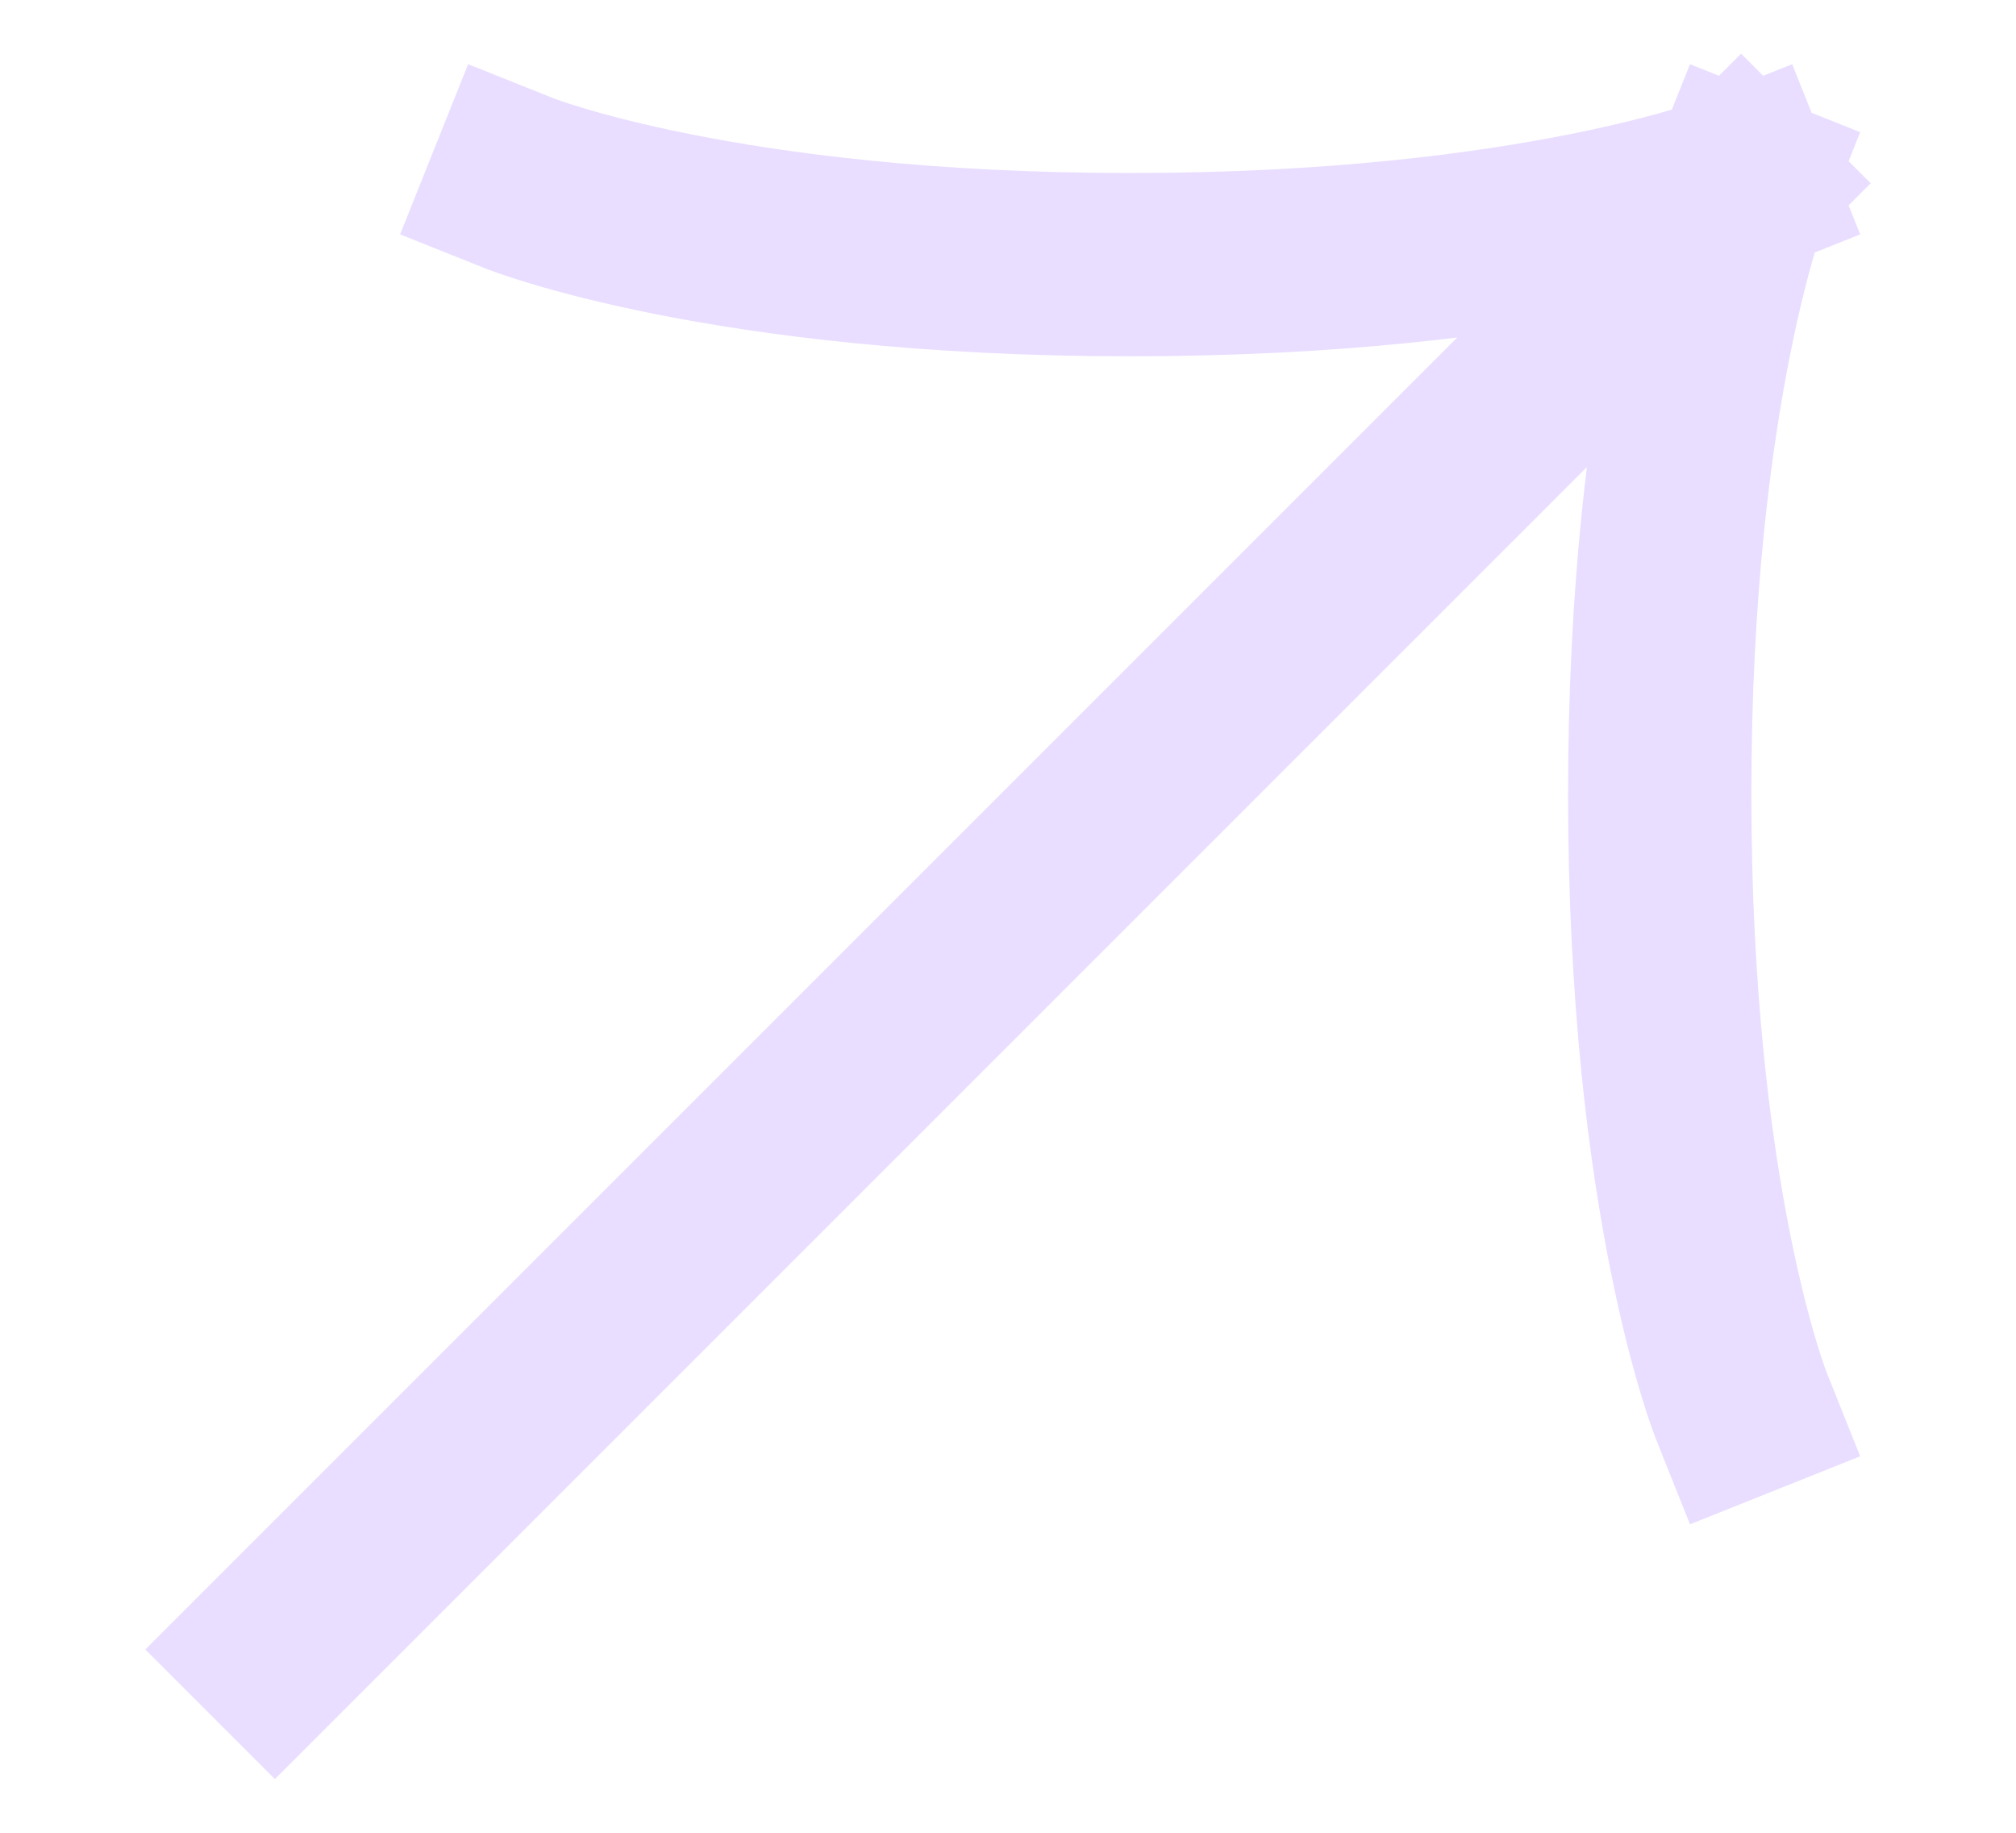 <svg width="11" height="10" fill="none" xmlns="http://www.w3.org/2000/svg"><path d="m9.5 1-8 8m8-8s-1.111.444-3.333.444C3.944 1.444 2.833 1 2.833 1M9.5 1s-.444 1.111-.444 3.333c0 2.223.444 3.334.444 3.334" stroke="#E9DEFF" stroke-linecap="square" stroke-linejoin="round"/></svg>